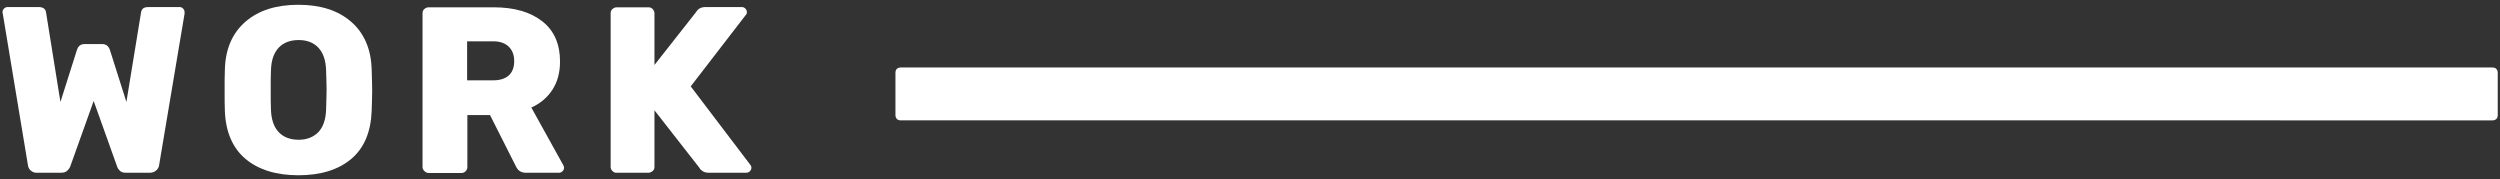 <?xml version="1.0" encoding="utf-8"?>
<!-- Generator: Adobe Illustrator 23.0.3, SVG Export Plug-In . SVG Version: 6.00 Build 0)  -->
<svg version="1.1" id="Layer_1" xmlns="http://www.w3.org/2000/svg" xmlns:xlink="http://www.w3.org/1999/xlink" x="0px" y="0px"
	 viewBox="0 0 992.8 71.1" style="enable-background:new 0 0 992.8 71.1;" xml:space="preserve">
<rect x="0" y="0" width="992.8" height="71.1" fill="#333333" stroke="none"/>
<style type="text/css">
	.st0{fill:#FFFFFF;}
</style>
<g>
	<path class="st0" d="M12.3,67.8c-0.7-0.6-1.1-1.3-1.2-2.2L1.1,5.4C1,5.3,1,5.1,1,4.8c0-0.5,0.2-1,0.6-1.4s0.9-0.6,1.4-0.6h12.3
		c1.8,0,2.8,0.7,3,2.2L24,40.5L30.5,20c0.5-1.7,1.5-2.5,3.1-2.5h7c1.6,0,2.6,0.9,3.1,2.5l6.5,20.5L56,5c0.1-0.8,0.4-1.3,0.9-1.7
		C57.3,3,58,2.8,59,2.8h12.3c0.6,0,1,0.2,1.4,0.6s0.6,0.9,0.6,1.4v0.6L63.2,65.5c-0.1,0.9-0.5,1.6-1.2,2.2s-1.5,0.9-2.5,0.9h-9.5
		c-1,0-1.8-0.2-2.4-0.8s-0.9-1.1-1.1-1.7l-9.3-26l-9.3,26c-0.2,0.6-0.7,1.2-1.2,1.7s-1.4,0.8-2.4,0.8h-9.4
		C13.8,68.7,12.9,68.3,12.3,67.8z"/>
	<path class="st0" d="M97.5,63.1c-5.1-4.3-7.9-10.7-8.2-19.1c-0.1-1.8-0.1-4.5-0.1-8.1s0-6.4,0.1-8.2c0.2-8.3,3-14.6,8.2-19.1
		s12.2-6.7,21-6.7c8.7,0,15.7,2.2,20.9,6.7c5.2,4.5,8,10.9,8.2,19.1c0.1,3.6,0.2,6.4,0.2,8.2c0,1.9-0.1,4.6-0.2,8.1
		c-0.3,8.4-3,14.8-8.1,19.1c-5.1,4.3-12.1,6.5-21,6.5C109.7,69.6,102.6,67.4,97.5,63.1z M126.4,52.5c1.9-2,3-5,3.1-9.1
		c0.1-3.6,0.2-6.2,0.2-7.8s-0.1-4.1-0.2-7.6c-0.1-4.1-1.2-7.1-3.1-9.1s-4.5-3-7.8-3c-3.3,0-6,1-7.9,3s-3,5-3.1,9.1
		c-0.1,1.8-0.1,4.3-0.1,7.6c0,3.4,0,6,0.1,7.8c0.1,4.1,1.2,7.1,3.1,9.1s4.6,3,7.9,3C121.8,55.5,124.4,54.5,126.4,52.5z"/>
	<path class="st0" d="M168.5,67.9c-0.5-0.5-0.7-1-0.7-1.6v-61c0-0.7,0.2-1.3,0.7-1.7s1-0.7,1.7-0.7H196c8.3,0,14.7,1.9,19.4,5.6
		s7,9.1,7,15.9c0,4.4-1,8.1-3,11.2c-2,3.1-4.8,5.5-8.4,7.1l12.7,22.9c0.2,0.4,0.3,0.7,0.3,1c0,0.5-0.2,1-0.6,1.4
		c-0.4,0.4-0.9,0.6-1.4,0.6h-13.2c-1.8,0-3.1-0.8-3.9-2.5l-10.3-20.4h-9v20.6c0,0.7-0.2,1.2-0.7,1.7s-1,0.7-1.7,0.7h-12.9
		C169.5,68.7,169,68.4,168.5,67.9z M195.9,31.9c2.7,0,4.8-0.7,6.2-2s2.1-3.2,2.1-5.6s-0.7-4.3-2.1-5.7s-3.5-2.2-6.2-2.2h-10.4v15.5
		L195.9,31.9L195.9,31.9z"/>
	<path class="st0" d="M243.2,67.9c-0.5-0.5-0.7-1-0.7-1.6v-61c0-0.7,0.2-1.3,0.7-1.7s1-0.7,1.7-0.7h12.6c0.7,0,1.2,0.2,1.7,0.7
		c0.4,0.5,0.7,1,0.7,1.7v20.5l16.6-21.1c0.7-1.2,1.9-1.9,3.7-1.9h14.4c0.5,0,1,0.2,1.4,0.6c0.4,0.4,0.6,0.9,0.6,1.4
		s-0.1,0.9-0.4,1.1l-21.9,28.4l23.7,31.2c0.2,0.2,0.4,0.6,0.4,1.1s-0.2,1-0.6,1.4c-0.4,0.4-0.9,0.6-1.5,0.6h-14.8
		c-1,0-1.8-0.2-2.4-0.6c-0.6-0.4-1.1-0.8-1.3-1.3l-17.9-22.9v22.5c0,0.6-0.2,1.2-0.7,1.6s-1,0.7-1.7,0.7h-12.6
		C244.3,68.7,243.7,68.4,243.2,67.9z"/>
</g>
<g>
	<path class="st0" d="M989.9,47.8c0,0,2,0,2-2v-17c0,0,0-2-2-2H357.6c0,0-2,0-2,2v17c0,0,0,2,2,2H989.9z"/>
</g>
</svg>
